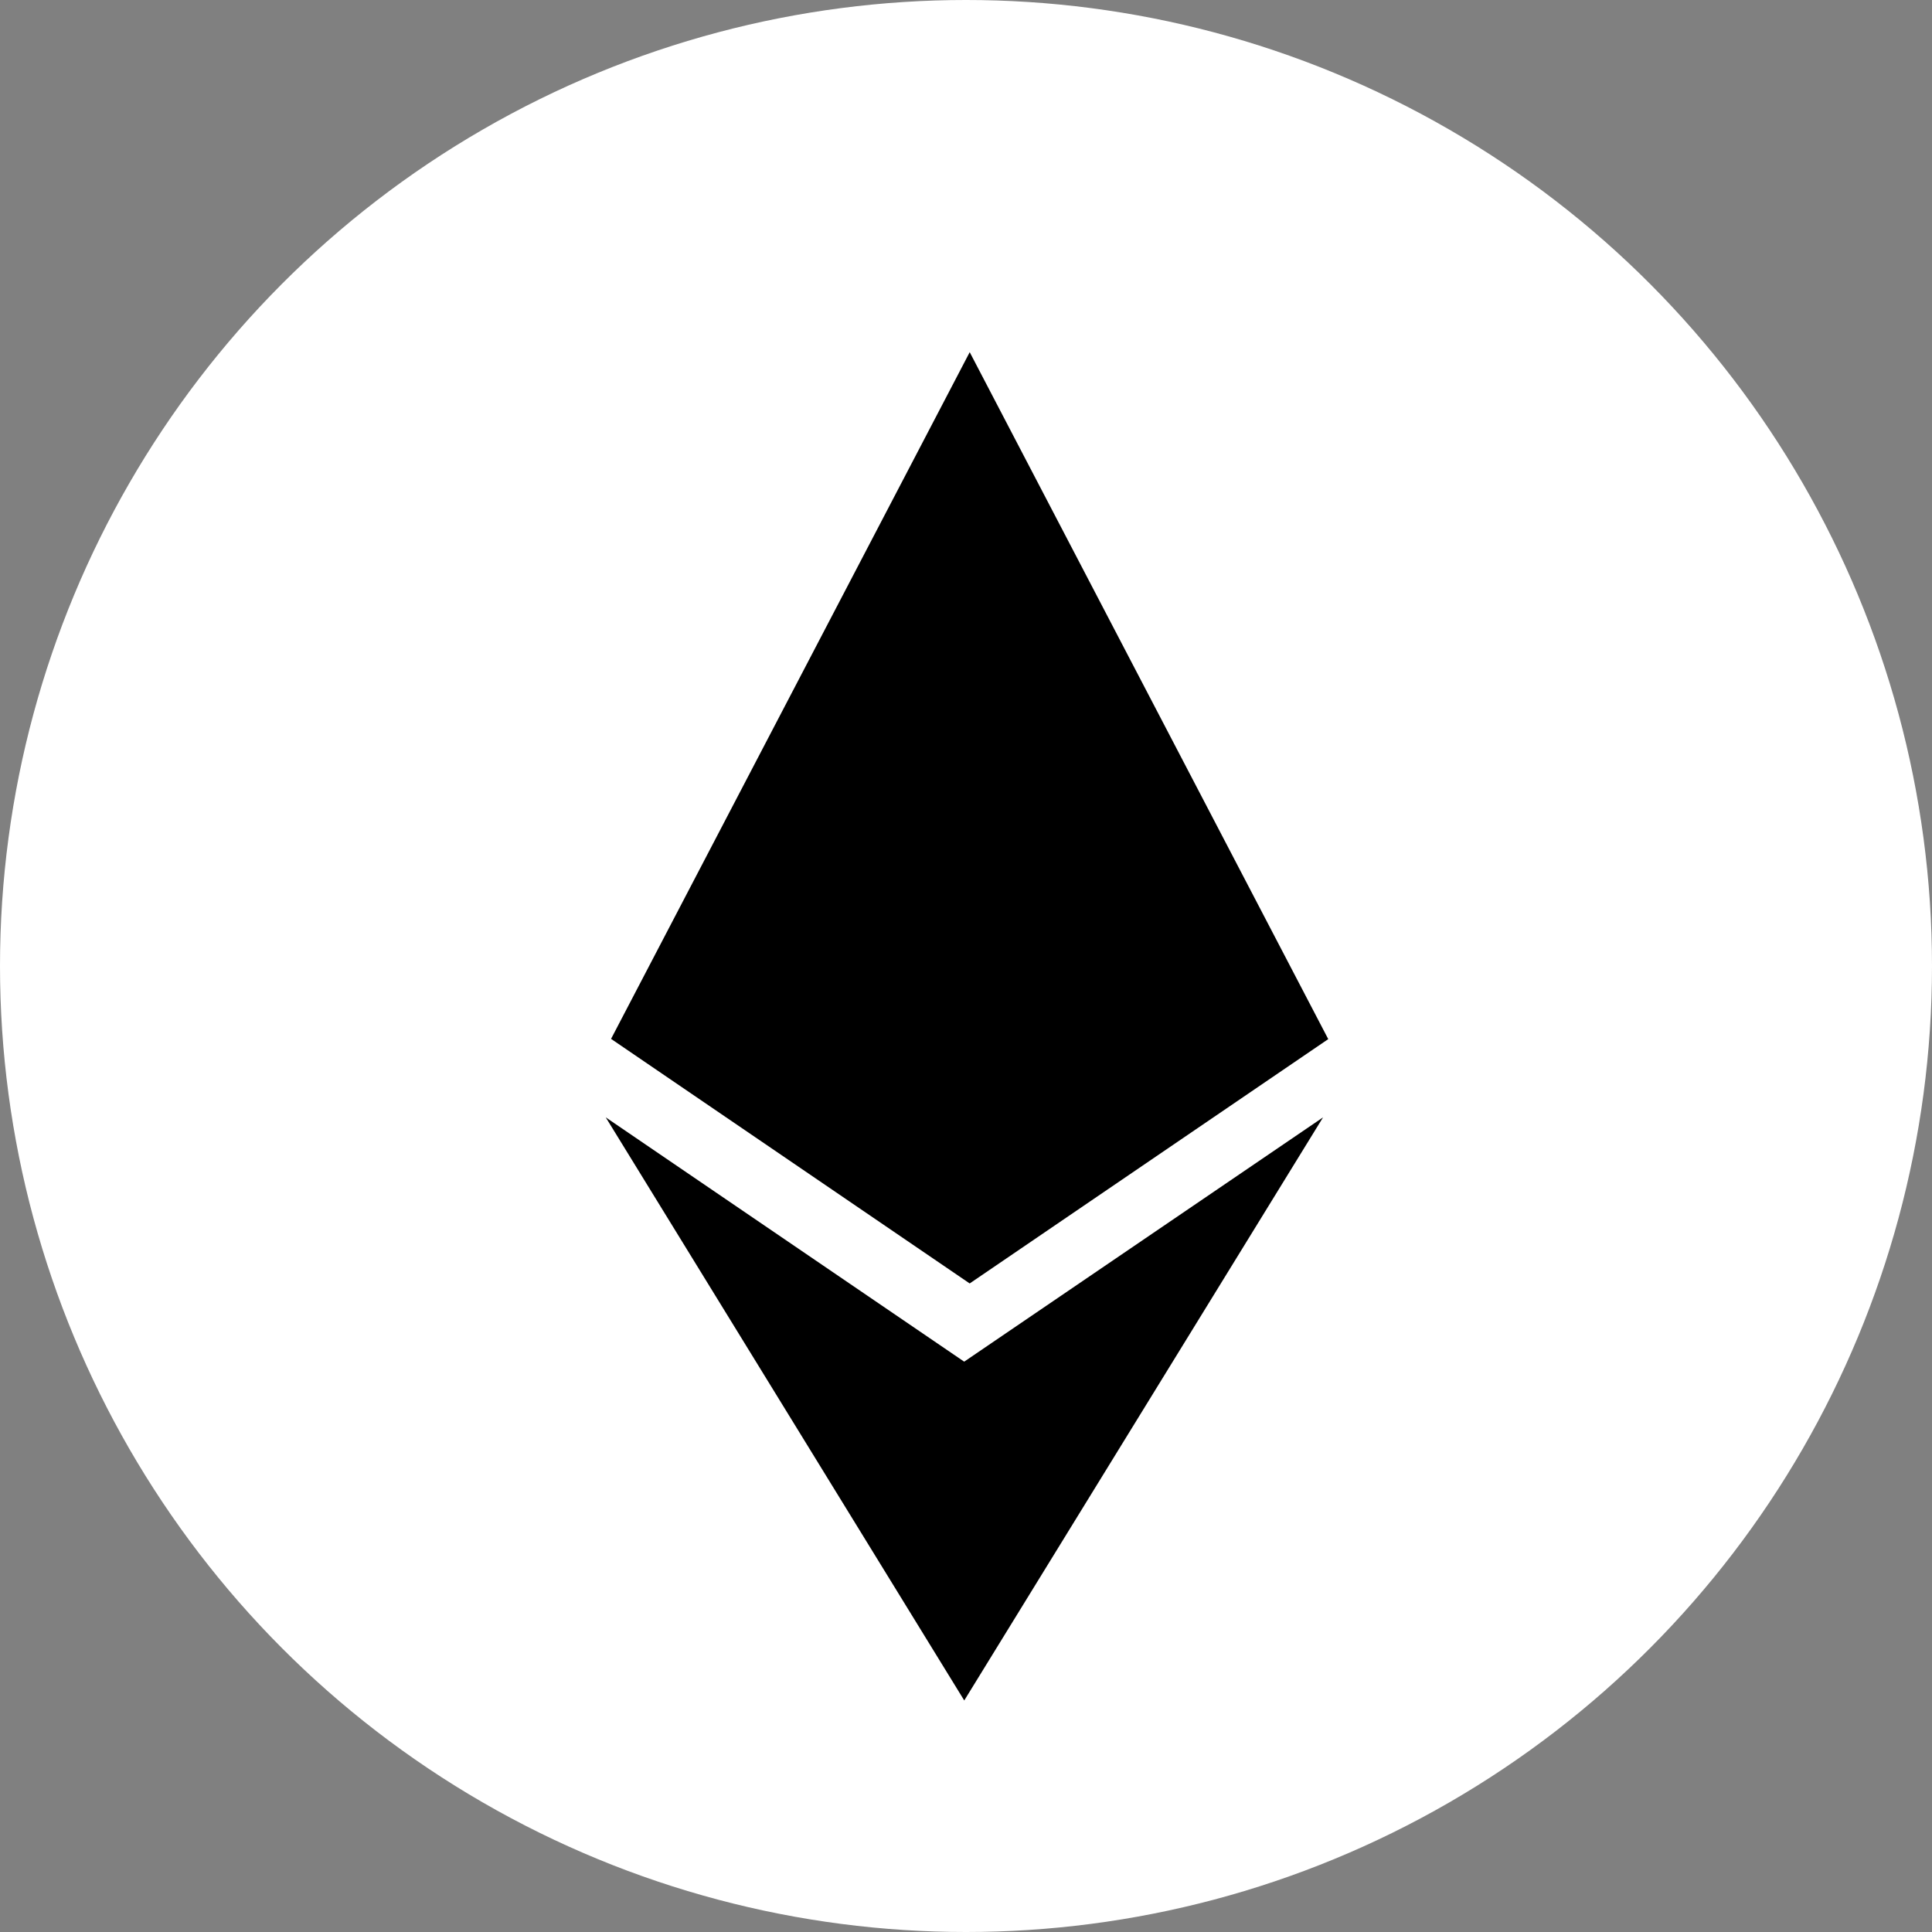 <svg width="32" height="32" fill="none" xmlns="http://www.w3.org/2000/svg"><rect width="100%" height="100%" fill="#808080" stroke="none"/><circle cx="16" cy="16" r="16" fill="#fff"/><path d="m15.971 22.554-5.938-4.047 5.938 9.658 5.943-9.658-5.945 4.047h.002zm.09-16.72-5.94 11.373 5.94 4.051L22 17.211 16.062 5.834z" fill="#000"/></svg>